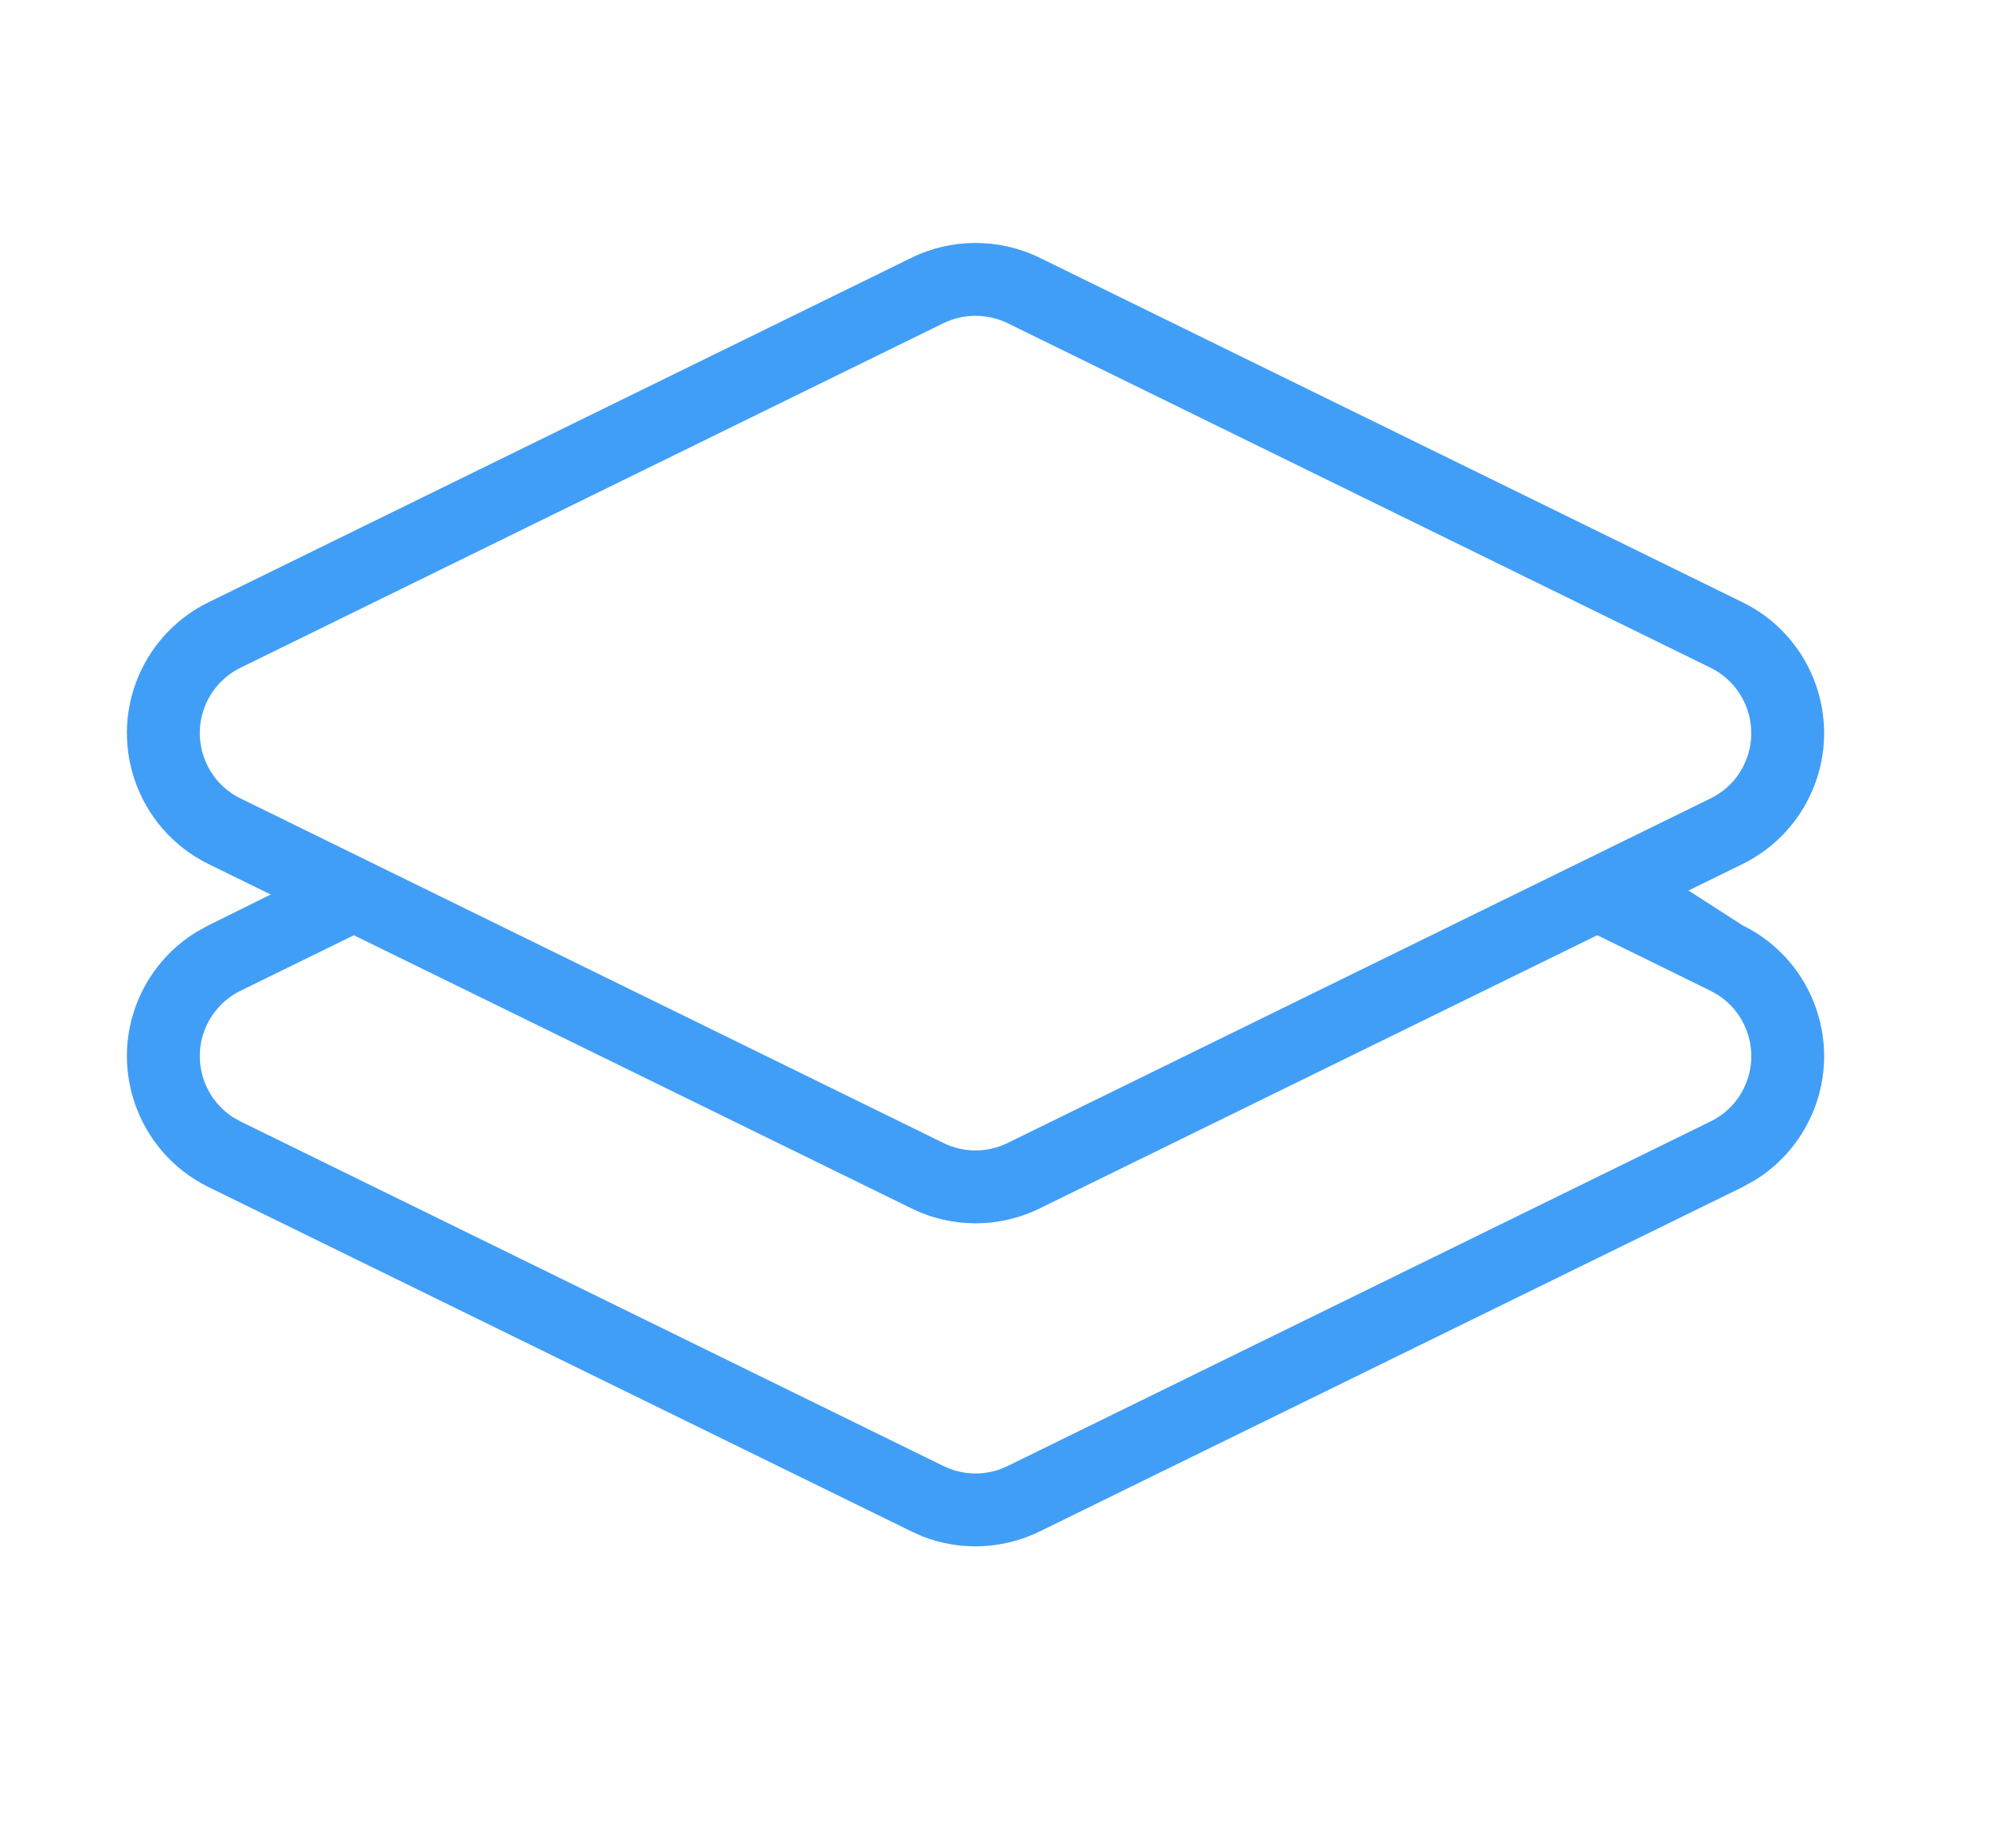 <svg width="14" height="13" viewBox="0 0 14 13" fill="none" xmlns="http://www.w3.org/2000/svg">
<path d="M12.253 6.508C12.761 6.757 12.971 7.371 12.722 7.879C12.636 8.054 12.503 8.201 12.338 8.302L12.253 8.349L7.311 10.771C7.052 10.898 6.753 10.91 6.487 10.806L6.409 10.771L1.466 8.349C0.958 8.099 0.748 7.485 0.997 6.977C1.083 6.802 1.216 6.656 1.381 6.555L1.466 6.508L2.278 6.106L2.813 6.419L1.692 6.968C1.59 7.018 1.507 7.101 1.457 7.203C1.342 7.439 1.424 7.72 1.64 7.859L1.692 7.888L6.634 10.311C6.759 10.372 6.902 10.38 7.031 10.334L7.085 10.311L12.027 7.888C12.13 7.838 12.212 7.756 12.262 7.654C12.378 7.418 12.295 7.136 12.08 6.998L12.027 6.968L10.833 6.382L11.398 5.958L12.253 6.508Z" fill="#419EF7"/>
<path fill-rule="evenodd" clip-rule="evenodd" d="M7.311 1.813L12.253 4.236C12.761 4.485 12.971 5.099 12.722 5.607C12.622 5.812 12.457 5.977 12.253 6.077L7.311 8.499C7.026 8.639 6.693 8.639 6.409 8.499L1.466 6.077C0.958 5.827 0.748 5.213 0.997 4.705C1.097 4.501 1.262 4.336 1.466 4.236L6.409 1.813C6.693 1.674 7.026 1.674 7.311 1.813ZM12.027 5.616C12.13 5.566 12.212 5.484 12.262 5.382L12.285 5.327C12.371 5.085 12.263 4.812 12.027 4.696L7.085 2.273C6.943 2.204 6.776 2.204 6.634 2.273L1.692 4.696C1.59 4.746 1.507 4.829 1.457 4.931C1.333 5.185 1.438 5.492 1.692 5.616L6.634 8.039C6.776 8.109 6.943 8.109 7.085 8.039L12.027 5.616Z" fill="#419EF7"/>
</svg>
